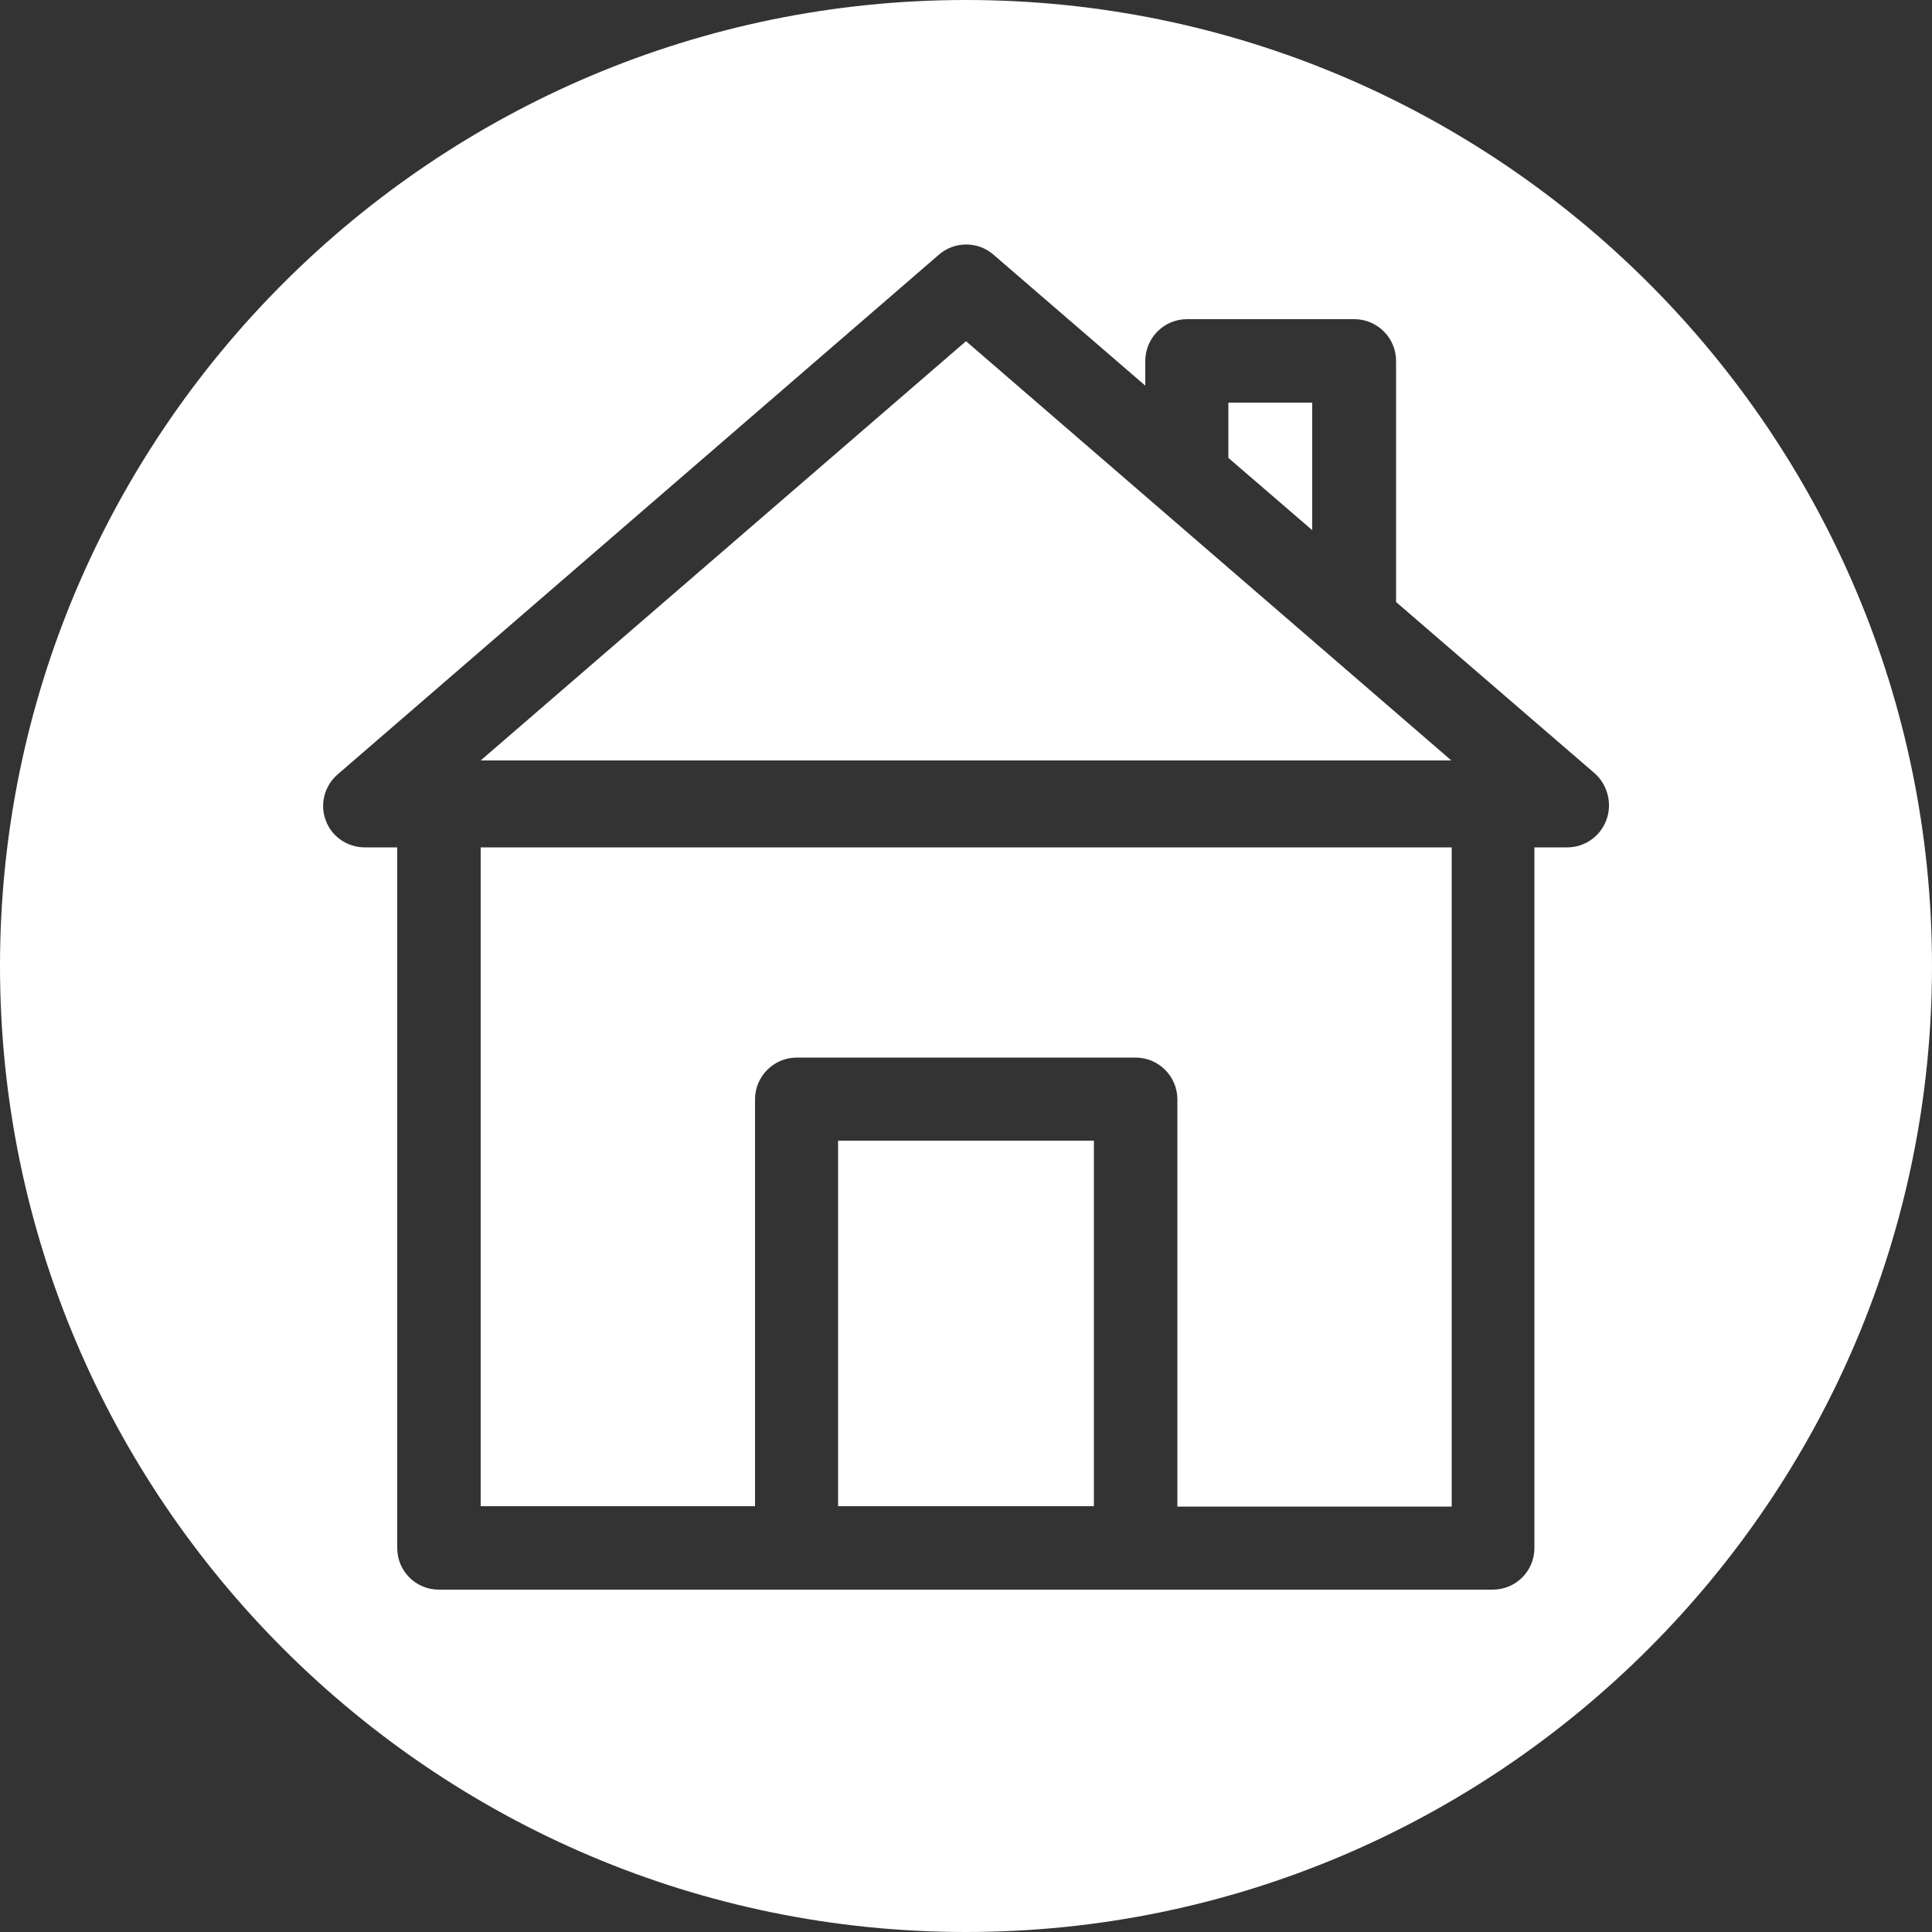 <?xml version="1.0" encoding="utf-8"?>
<!-- Generator: Adobe Illustrator 25.0.0, SVG Export Plug-In . SVG Version: 6.00 Build 0)  -->
<svg version="1.1" xmlns="http://www.w3.org/2000/svg" xmlns:xlink="http://www.w3.org/1999/xlink" x="0px" y="0px"
	 viewBox="0 0 500 500" style="enable-background:new 0 0 500 500;" xml:space="preserve">
<rect x="0" y="0" width="500" height="500" fill="#333333" stroke="none"/>
<style type="text/css">
	.st0{fill:#FFFFFF;}
</style>
<g id="Layer_1">
	<g>
		<g>
			<path class="st0" d="M250,0C112.2,0,0,112.1,0,250s112.2,250,250,250s250-112.2,250-250S387.9,0,250,0z M415.7,212.3
				c-1.6,4.2-5.6,7-10.1,7h-8.5v181.3c0,6-4.8,10.8-10.8,10.8H113.6c-6,0-10.8-4.8-10.8-10.8V219.3h-8.4c-4.5,0-8.6-2.8-10.1-7
				c-1.6-4.2-0.3-9,3.1-11.9L243,65.9c4-3.5,10.1-3.5,14.1,0l39.3,33.9v-6.4c0-5.9,4.8-10.8,10.8-10.8h43.3
				c5.9,0,10.8,4.8,10.8,10.8v62.4l51.6,44.5C416.1,203.3,417.3,208.1,415.7,212.3z"/>
		</g>
		<g>
			<path class="st0" d="M124.4,389.8h71V284.5c0-5.9,4.8-10.8,10.8-10.8h87.7c5.9,0,10.8,4.8,10.8,10.8v105.4h71V219.3H124.4V389.8z
				"/>
			<polygon class="st0" points="250,88.3 124.4,196.8 375.6,196.8 			"/>
			<polygon class="st0" points="339.6,104.2 317.9,104.2 317.9,118.5 339.6,137.2 			"/>
			<rect x="216.9" y="295.2" class="st0" width="66.2" height="94.6"/>
		</g>
	</g>
</g>
<g id="Layer_3">
</g>
</svg>
